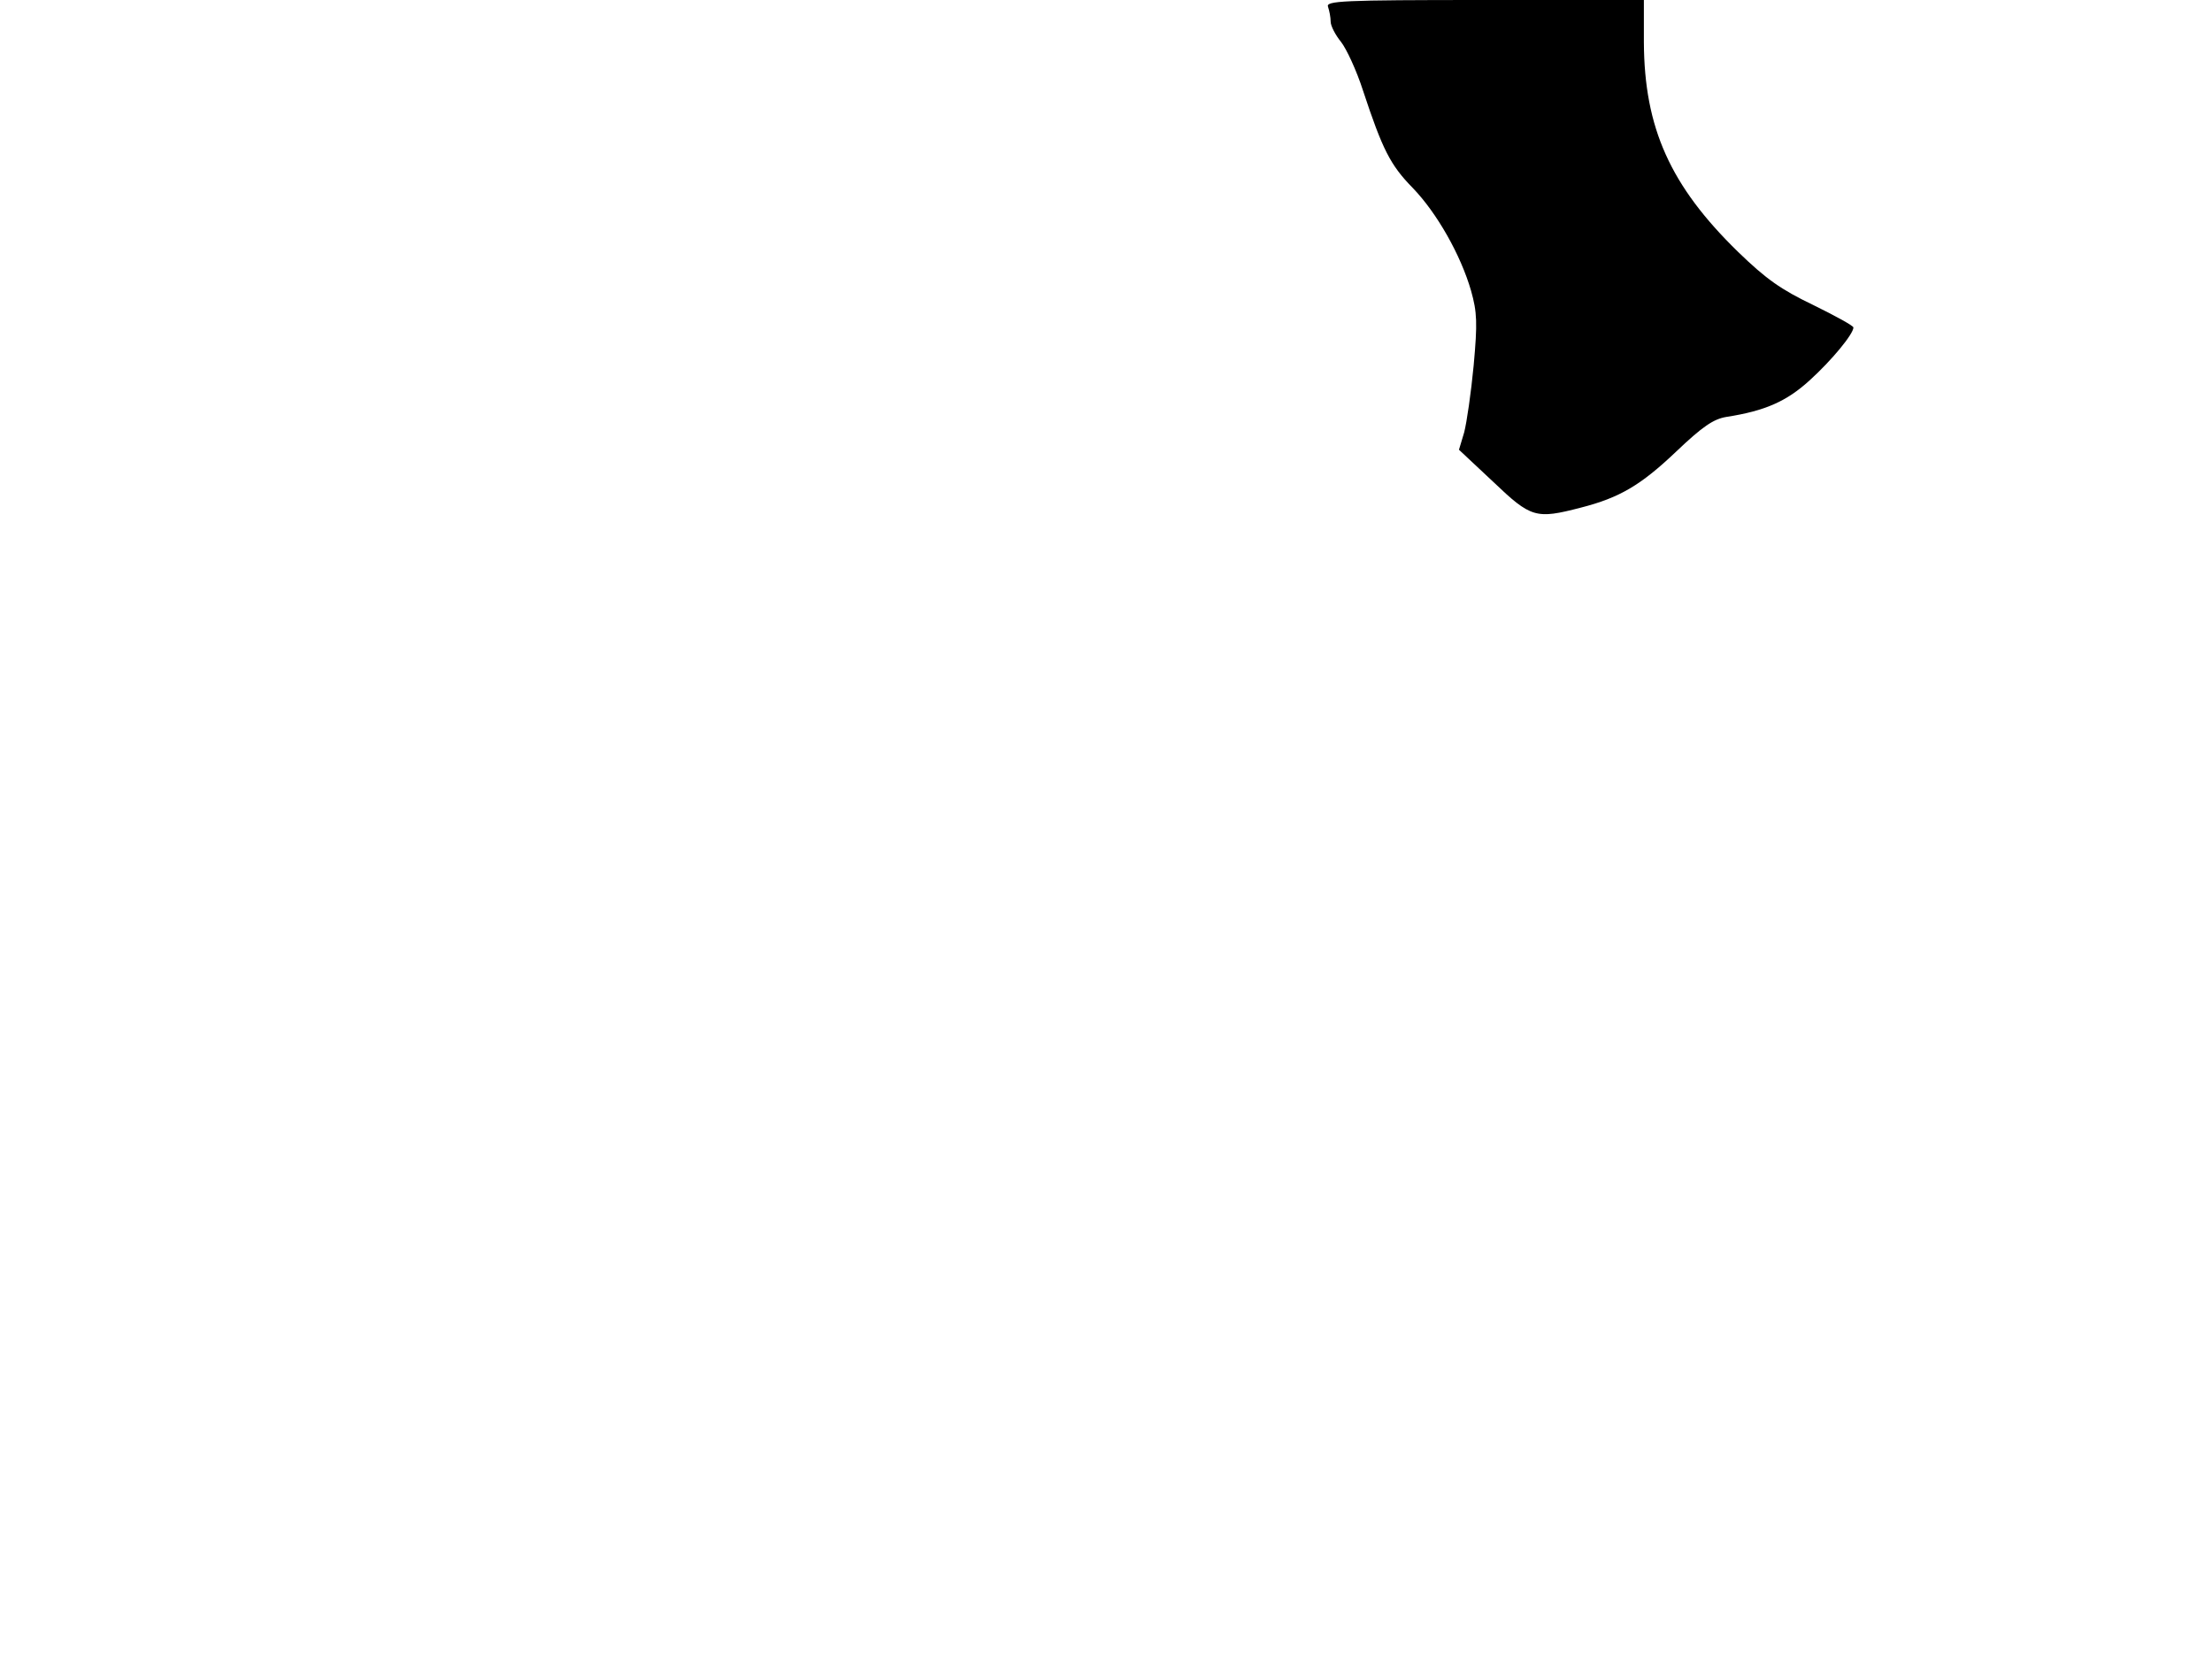 <svg xmlns="http://www.w3.org/2000/svg" width="682.667" height="512" version="1.0" viewBox="0 0 512 384"><path d="M307.4 1.6c.3.9.6 2.4.6 3.4s1.1 3.1 2.4 4.7c1.2 1.5 3.6 6.6 5.1 11.3 4.5 13.6 6.3 17.2 11.5 22.5 5.6 5.8 11.1 15.5 13.5 23.8 1.4 5 1.5 7.4.6 17.3-.6 6.3-1.6 13.2-2.2 15.5l-1.2 4 7.9 7.4c8.8 8.4 9.9 8.7 20.3 6 9-2.3 13.9-5.2 22.1-13 6.1-5.8 8.6-7.5 11.6-8 9-1.4 13.9-3.6 19.2-8.4C424 83.4 429 77.3 429 75.8c0-.4-4.2-2.7-9.3-5.2-7.5-3.6-10.9-6-17.4-12.3-15.7-15.3-21.7-28.7-21.8-48.5V0h-36.9c-33.2 0-36.8.2-36.2 1.6"/></svg>